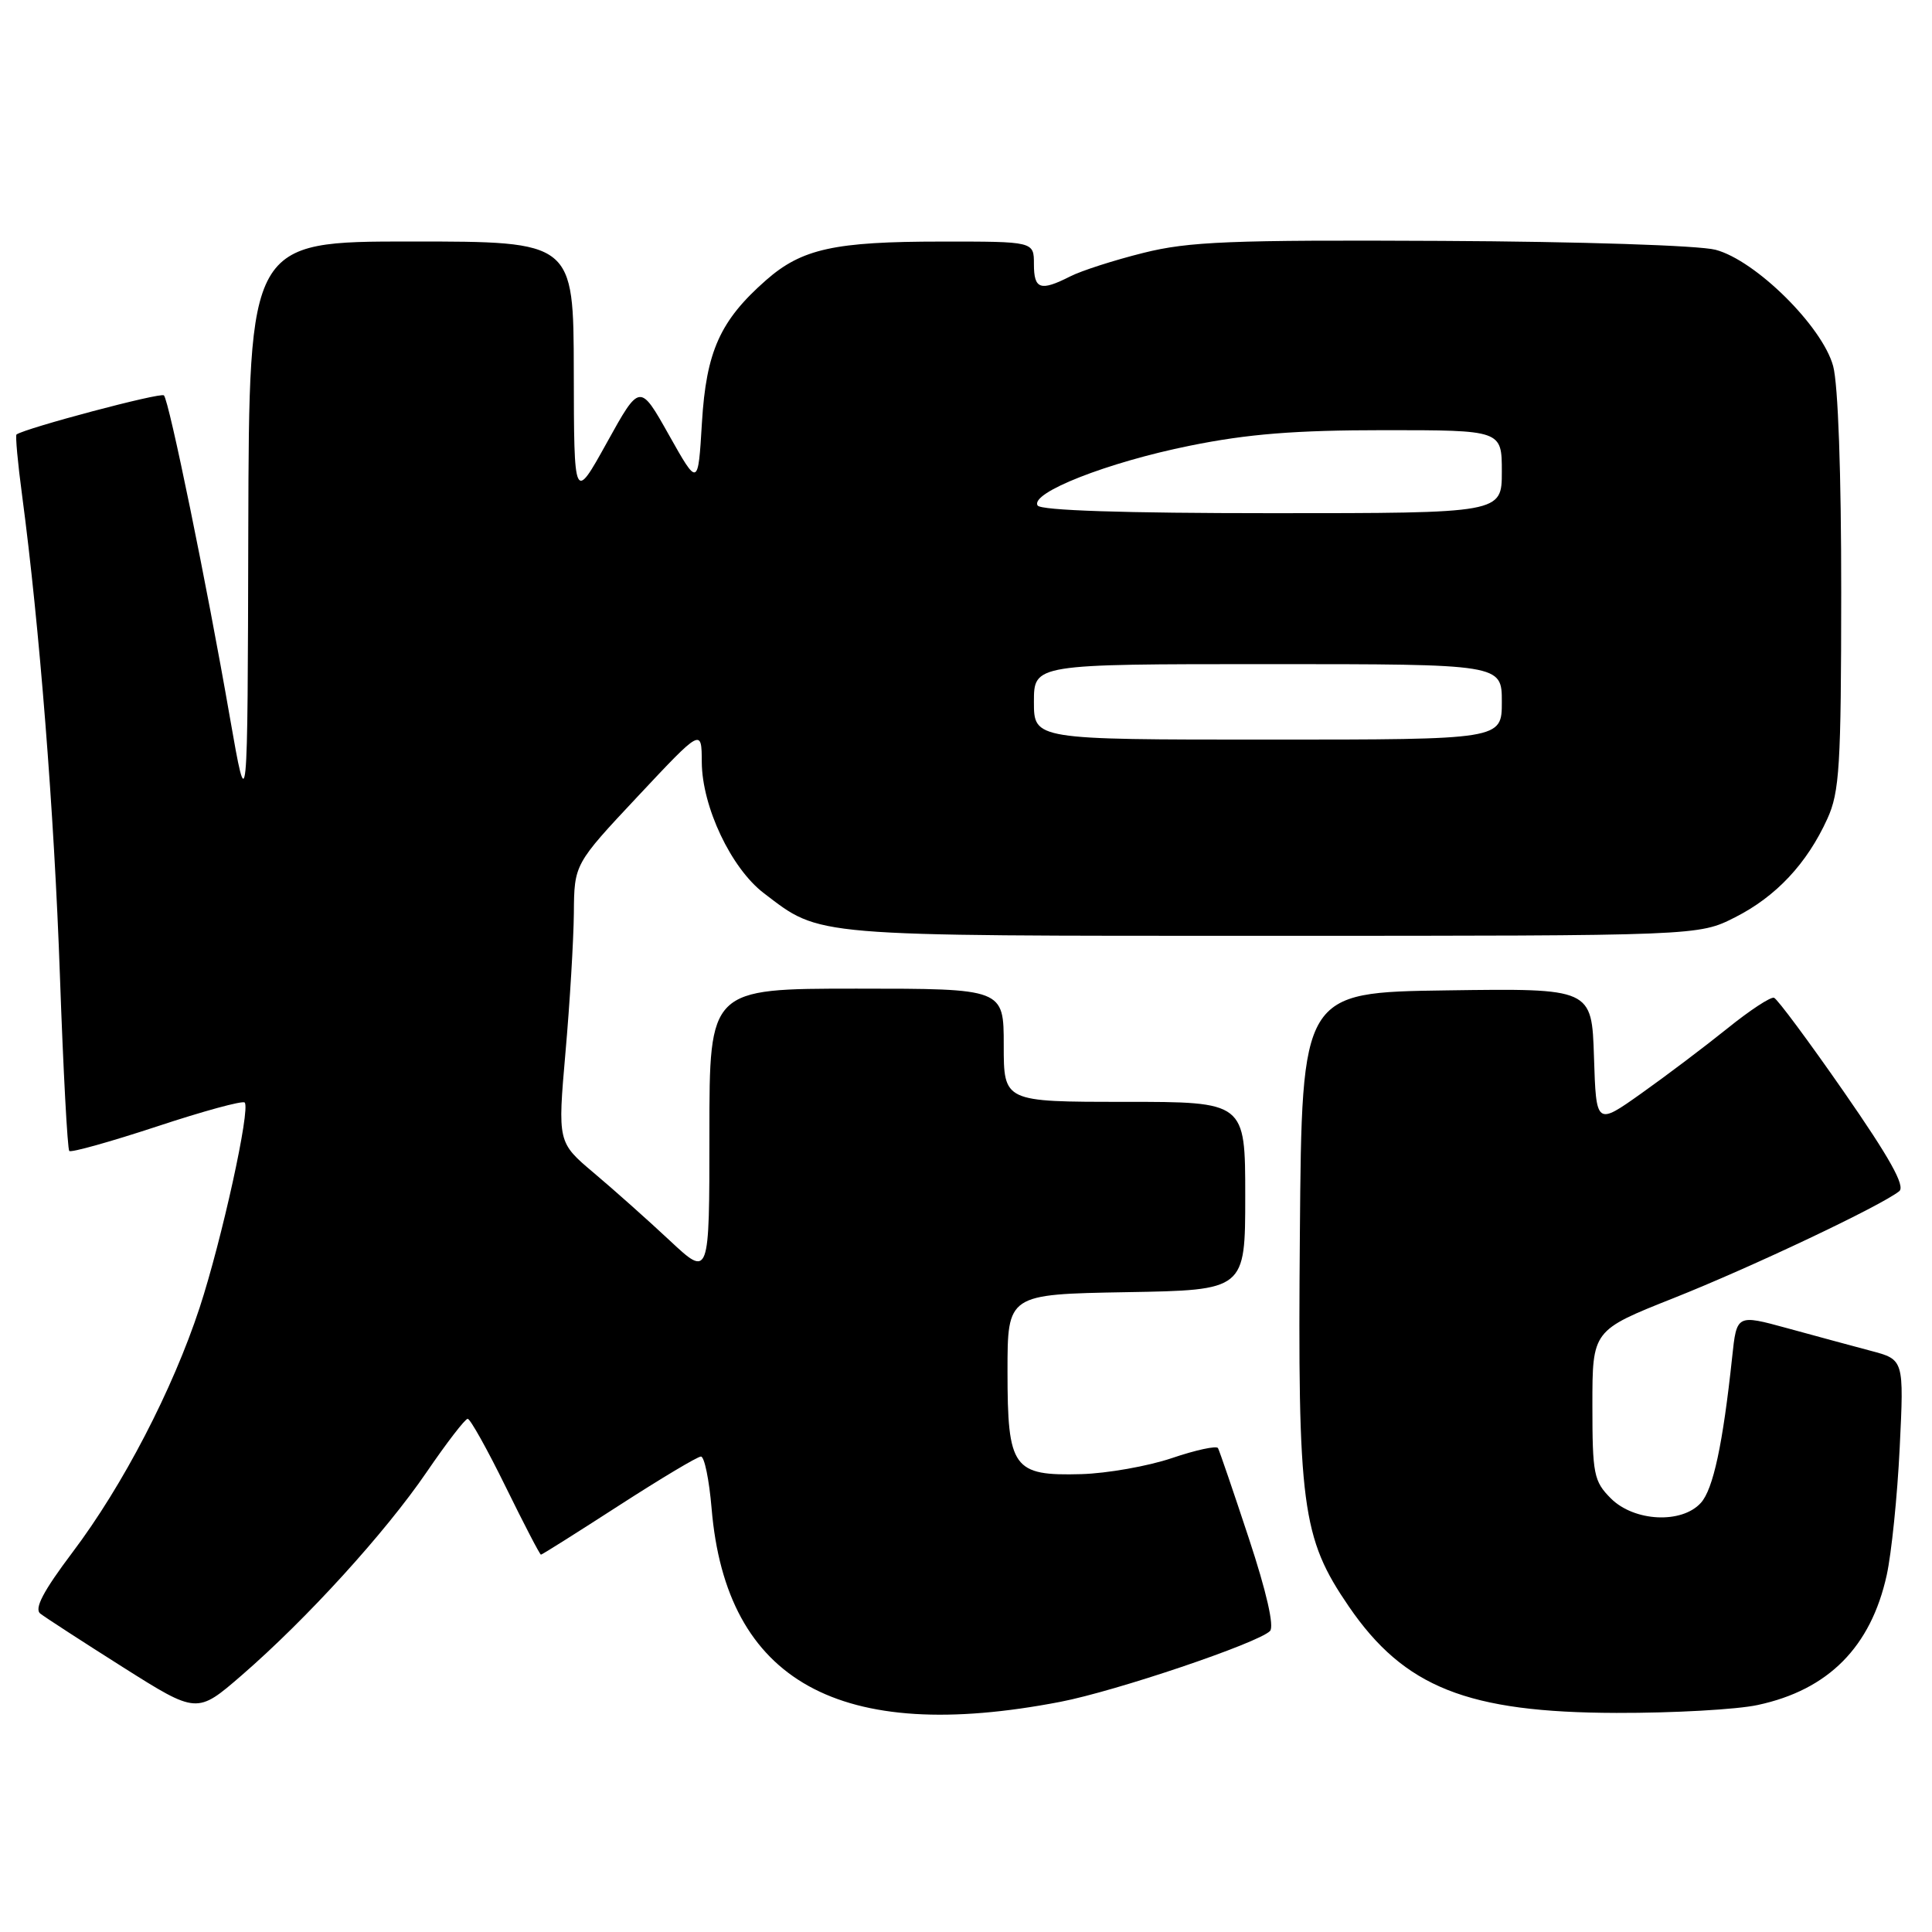 <?xml version="1.0" encoding="UTF-8" standalone="no"?>
<!DOCTYPE svg PUBLIC "-//W3C//DTD SVG 1.1//EN" "http://www.w3.org/Graphics/SVG/1.1/DTD/svg11.dtd" >
<svg xmlns="http://www.w3.org/2000/svg" xmlns:xlink="http://www.w3.org/1999/xlink" version="1.1" viewBox="0 0 256 256">
 <g >
 <path fill="currentColor"
d=" M 140.51 225.50 C 147.87 224.08 166.67 217.73 168.28 216.12 C 168.87 215.53 167.82 210.92 165.48 203.84 C 163.42 197.60 161.58 192.22 161.39 191.88 C 161.20 191.54 158.44 192.13 155.27 193.21 C 152.10 194.28 146.70 195.23 143.29 195.33 C 134.22 195.58 133.50 194.57 133.50 181.72 C 133.50 171.50 133.50 171.50 149.25 171.22 C 165.00 170.95 165.00 170.95 165.00 158.47 C 165.00 146.00 165.00 146.00 149.00 146.00 C 133.00 146.00 133.00 146.00 133.00 138.50 C 133.00 131.00 133.00 131.00 113.50 131.00 C 94.00 131.00 94.00 131.00 94.00 150.15 C 94.00 169.29 94.00 169.29 88.75 164.38 C 85.86 161.68 81.34 157.65 78.69 155.42 C 73.89 151.37 73.89 151.37 74.93 139.43 C 75.51 132.87 76.00 124.58 76.04 121.00 C 76.09 114.50 76.09 114.50 84.53 105.50 C 92.97 96.50 92.97 96.50 92.99 101.00 C 93.03 106.91 96.88 115.04 101.20 118.34 C 108.82 124.15 107.03 124.00 168.50 124.00 C 225.07 124.00 225.07 124.00 229.90 121.55 C 235.34 118.80 239.43 114.43 242.13 108.50 C 243.75 104.96 243.96 101.51 243.97 78.50 C 243.98 62.78 243.56 50.92 242.90 48.50 C 241.47 43.25 232.64 34.51 227.33 33.10 C 225.16 32.52 209.39 32.01 191.00 31.92 C 163.04 31.78 157.52 32.00 151.50 33.51 C 147.65 34.47 143.28 35.87 141.80 36.63 C 137.85 38.63 137.00 38.34 137.00 35.00 C 137.00 32.00 137.00 32.00 124.75 32.01 C 110.56 32.01 106.25 32.96 101.51 37.12 C 95.42 42.47 93.58 46.55 93.01 56.00 C 92.50 64.50 92.50 64.50 88.64 57.64 C 84.78 50.77 84.78 50.77 80.42 58.64 C 76.06 66.50 76.06 66.50 76.03 49.25 C 76.00 32.00 76.00 32.00 54.50 32.00 C 33.00 32.00 33.00 32.00 32.90 70.25 C 32.81 108.50 32.81 108.50 30.45 95.00 C 27.39 77.38 22.40 53.07 21.72 52.39 C 21.30 51.96 3.43 56.71 2.19 57.57 C 2.02 57.69 2.35 61.33 2.93 65.65 C 5.22 82.86 7.18 107.63 7.94 129.29 C 8.38 141.82 8.94 152.27 9.18 152.51 C 9.42 152.75 14.63 151.29 20.77 149.27 C 26.90 147.24 32.14 145.81 32.42 146.09 C 33.22 146.89 29.40 164.27 26.45 173.28 C 22.87 184.16 16.29 196.84 9.60 205.70 C 5.73 210.84 4.51 213.16 5.34 213.81 C 5.98 214.31 10.91 217.51 16.30 220.92 C 26.10 227.11 26.10 227.11 32.02 221.99 C 40.66 214.50 51.04 203.10 56.54 195.05 C 59.19 191.17 61.63 188.00 61.97 188.00 C 62.31 188.00 64.57 192.05 67.00 197.00 C 69.43 201.95 71.53 206.00 71.68 206.00 C 71.83 206.00 76.47 203.07 82.00 199.50 C 87.53 195.93 92.42 193.00 92.88 193.00 C 93.34 193.00 93.97 196.09 94.29 199.87 C 96.21 222.81 111.24 231.15 140.51 225.50 Z  M 232.91 225.92 C 242.26 223.92 247.90 218.24 250.00 208.71 C 250.63 205.85 251.41 198.25 251.72 191.83 C 252.29 180.15 252.29 180.15 247.89 178.99 C 245.48 178.35 240.49 177.00 236.81 175.99 C 230.12 174.16 230.12 174.16 229.52 179.83 C 228.29 191.36 227.01 197.34 225.37 199.14 C 222.84 201.94 216.54 201.63 213.45 198.55 C 211.18 196.27 211.00 195.37 211.00 186.18 C 211.00 176.28 211.00 176.28 221.75 172.01 C 232.10 167.90 249.26 159.77 251.66 157.84 C 252.49 157.17 250.40 153.43 244.34 144.70 C 239.68 137.99 235.51 132.37 235.07 132.21 C 234.63 132.05 231.85 133.88 228.89 136.27 C 225.92 138.66 220.80 142.53 217.50 144.87 C 211.50 149.13 211.50 149.13 211.21 140.04 C 210.92 130.96 210.92 130.96 191.71 131.23 C 172.50 131.50 172.50 131.50 172.24 163.42 C 171.94 199.66 172.47 203.72 178.73 212.87 C 186.07 223.59 194.45 226.92 214.20 226.97 C 221.74 226.99 230.16 226.52 232.91 225.92 Z  M 137.00 93.00 C 137.00 88.00 137.00 88.00 168.00 88.00 C 199.00 88.00 199.00 88.00 199.00 93.00 C 199.00 98.00 199.00 98.00 168.00 98.00 C 137.00 98.00 137.00 98.00 137.00 93.00 Z  M 137.49 66.98 C 136.45 65.31 146.75 61.26 157.66 59.06 C 165.33 57.50 171.63 57.00 183.41 57.00 C 199.00 57.00 199.00 57.00 199.00 62.50 C 199.00 68.00 199.00 68.00 168.56 68.00 C 148.91 68.00 137.89 67.64 137.49 66.98 Z "/>
</g>
</svg>